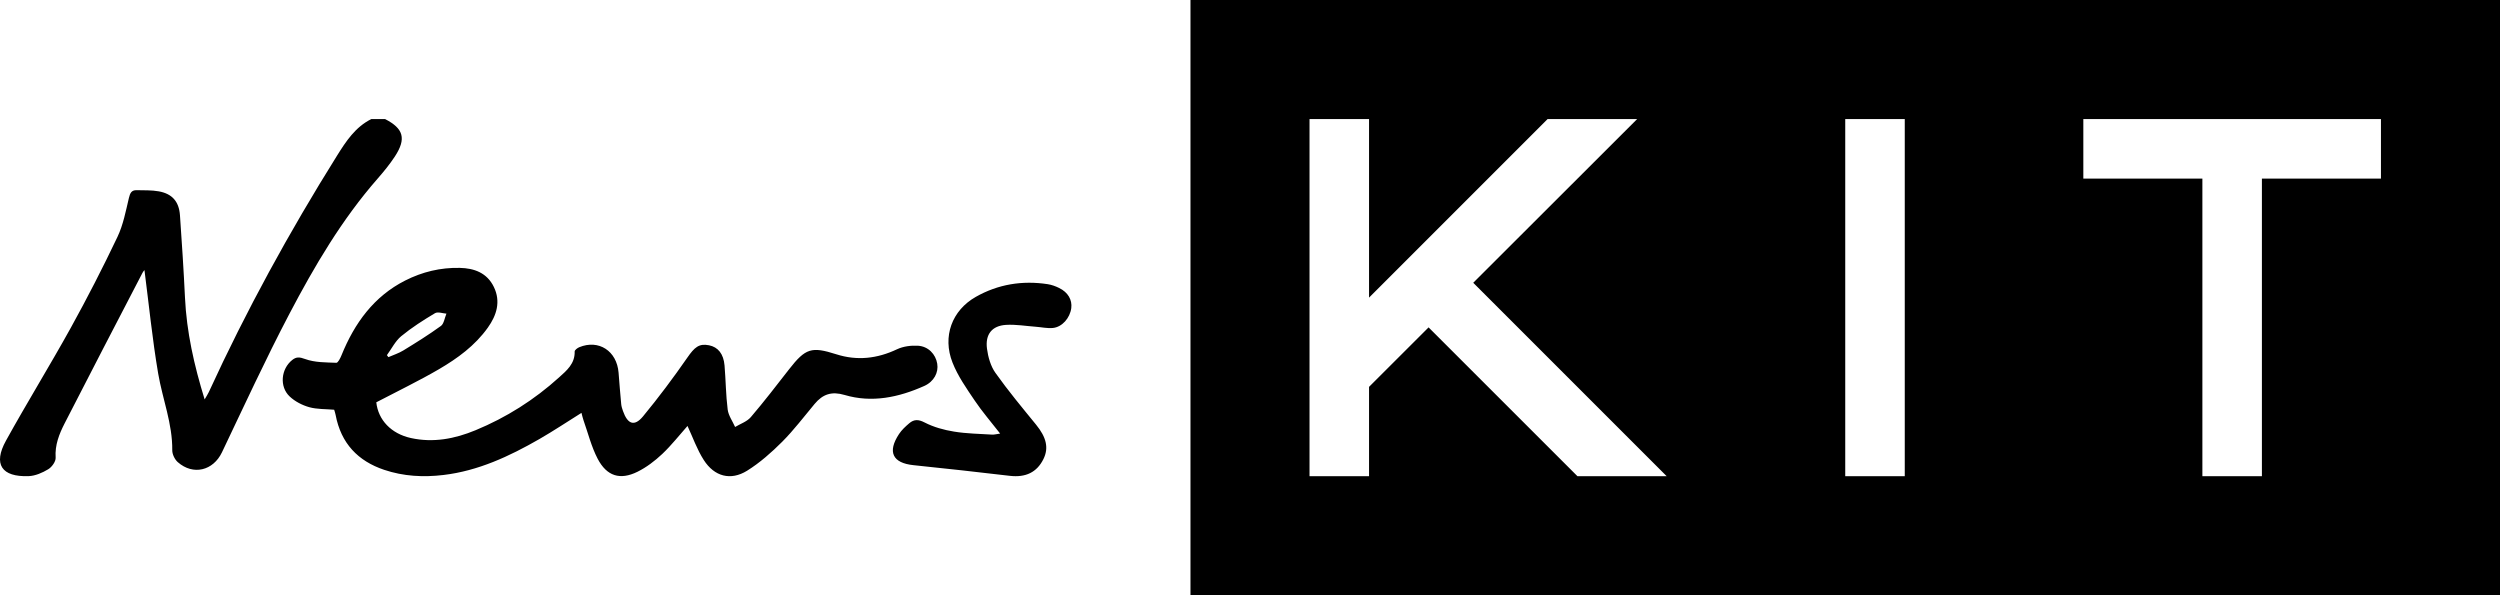 <?xml version="1.0" encoding="UTF-8"?>
<svg width="168px" height="40px" viewBox="0 0 168 40" version="1.1" xmlns="http://www.w3.org/2000/svg" xmlns:xlink="http://www.w3.org/1999/xlink">
    <!-- Generator: Sketch 56.2 (81672) - https://sketch.com -->
    <title>NewsKit</title>
    <desc>Created with Sketch.</desc>
    <g id="Symbols" stroke="none" stroke-width="1" fill="none" fill-rule="evenodd">
        <g id="Group-11-Copy-2" fill="#000000">
            <path d="M80,0 L168,0 L168,40 L80,40 L80,0 Z M152,12 L160,12 L160,8 L140,8 L140,12 L148,12 L148,32 L152,32 L152,12 Z M96.001,22 L106.004,32 L112,32 L99.002,19.002 L110.018,8 L104,8 L92,20 L92,8 L88,8 L88,32 L92,32 L92,25.997 L96.001,22 Z M124,8 L124,32 L128,32 L128,8 L124,8 Z M26,23.866 C26.033,23.909 26.068,23.955 26.101,24 C26.437,23.852 26.789,23.743 27.103,23.551 C27.959,23.027 28.814,22.496 29.633,21.901 C29.829,21.761 29.882,21.359 30,21.077 C29.739,21.061 29.426,20.93 29.226,21.05 C28.447,21.515 27.67,22.009 26.958,22.595 C26.572,22.912 26.315,23.436 26,23.866 Z M67.21,29.137 C66.588,28.338 65.999,27.661 65.502,26.92 C64.951,26.103 64.366,25.274 64.008,24.362 C63.319,22.61 63.971,20.861 65.571,19.951 C67.075,19.097 68.704,18.837 70.402,19.096 C70.668,19.136 70.935,19.234 71.179,19.355 C71.77,19.644 72.06,20.151 71.99,20.702 C71.902,21.371 71.378,21.978 70.751,22.04 C70.377,22.076 69.994,21.987 69.614,21.959 C68.942,21.91 68.267,21.791 67.602,21.832 C66.663,21.891 66.199,22.465 66.325,23.431 C66.399,23.995 66.575,24.612 66.894,25.058 C67.747,26.26 68.691,27.394 69.621,28.534 C70.318,29.387 70.49,30.103 70.116,30.855 C69.676,31.741 68.923,32.098 67.87,31.977 C65.709,31.724 63.547,31.48 61.383,31.259 C59.983,31.115 59.619,30.373 60.414,29.167 C60.594,28.893 60.849,28.659 61.099,28.446 C61.419,28.173 61.712,28.172 62.133,28.39 C62.741,28.704 63.432,28.894 64.108,29.003 C64.952,29.143 65.818,29.151 66.673,29.206 C66.812,29.215 66.953,29.17 67.21,29.137 Z M25.287,27.035 C25.415,28.221 26.284,29.143 27.612,29.436 C29.116,29.768 30.562,29.489 31.96,28.91 C34.021,28.058 35.901,26.872 37.573,25.358 C38.072,24.906 38.64,24.447 38.618,23.62 C38.615,23.524 38.801,23.385 38.925,23.333 C40.235,22.792 41.452,23.586 41.568,25.042 C41.624,25.748 41.678,26.453 41.745,27.157 C41.76,27.315 41.812,27.474 41.865,27.624 C42.177,28.51 42.633,28.678 43.209,27.983 C44.257,26.715 45.246,25.39 46.189,24.033 C46.67,23.339 46.972,23.068 47.645,23.202 C48.25,23.322 48.623,23.779 48.689,24.558 C48.772,25.547 48.777,26.544 48.9,27.524 C48.954,27.93 49.228,28.305 49.399,28.693 C49.756,28.478 50.192,28.336 50.454,28.032 C51.347,26.989 52.184,25.894 53.03,24.811 C54.132,23.4 54.533,23.276 56.195,23.806 C57.596,24.255 58.947,24.103 60.284,23.469 C60.704,23.272 61.223,23.207 61.688,23.233 C62.383,23.276 62.877,23.803 62.982,24.439 C63.08,25.025 62.769,25.641 62.111,25.936 C60.391,26.704 58.595,27.087 56.758,26.542 C55.89,26.285 55.294,26.483 54.743,27.143 C54.027,27.998 53.351,28.896 52.568,29.682 C51.846,30.405 51.061,31.099 50.204,31.633 C49.101,32.317 48.007,32.026 47.295,30.915 C46.839,30.206 46.554,29.38 46.2,28.624 C45.67,29.219 45.133,29.911 44.506,30.504 C44.008,30.974 43.441,31.405 42.836,31.704 C41.674,32.278 40.778,32.004 40.163,30.829 C39.742,30.023 39.517,29.105 39.209,28.235 C39.156,28.087 39.126,27.933 39.075,27.745 C38.108,28.35 37.195,28.959 36.246,29.505 C34.224,30.667 32.129,31.643 29.802,31.919 C28.454,32.081 27.114,32.01 25.814,31.572 C24.062,30.982 22.916,29.804 22.553,27.881 C22.531,27.762 22.49,27.648 22.456,27.534 C21.89,27.484 21.313,27.51 20.781,27.363 C20.313,27.231 19.827,26.982 19.468,26.645 C18.764,25.985 18.881,24.793 19.638,24.191 C19.914,23.97 20.132,23.989 20.506,24.127 C21.156,24.365 21.896,24.351 22.602,24.38 C22.712,24.384 22.868,24.073 22.946,23.881 C23.828,21.702 25.133,19.915 27.224,18.854 C28.381,18.266 29.608,17.973 30.897,18.002 C31.863,18.023 32.726,18.329 33.188,19.285 C33.663,20.267 33.375,21.185 32.784,22.015 C31.919,23.23 30.744,24.081 29.506,24.806 C28.152,25.597 26.736,26.275 25.287,27.035 Z M25.875,8 C27.123,8.639 27.317,9.319 26.535,10.516 C26.192,11.04 25.79,11.53 25.376,12.004 C22.968,14.755 21.131,17.885 19.446,21.093 C17.844,24.146 16.402,27.281 14.916,30.395 C14.329,31.626 12.985,31.969 11.946,31.055 C11.742,30.874 11.574,30.528 11.576,30.26 C11.596,28.475 10.924,26.825 10.63,25.107 C10.235,22.785 10.004,20.435 9.708,18.154 C9.721,18.137 9.625,18.234 9.566,18.351 C7.818,21.718 6.065,25.083 4.337,28.462 C3.976,29.169 3.683,29.906 3.739,30.753 C3.756,31.009 3.487,31.386 3.242,31.533 C2.851,31.77 2.376,31.978 1.928,31.996 C0.105,32.064 -0.474,31.196 0.4,29.615 C1.811,27.062 3.346,24.577 4.759,22.025 C5.866,20.023 6.911,17.985 7.893,15.921 C8.279,15.109 8.452,14.191 8.661,13.309 C8.741,12.979 8.832,12.771 9.186,12.78 C9.682,12.795 10.185,12.77 10.669,12.858 C11.572,13.021 12.028,13.543 12.094,14.47 C12.223,16.312 12.343,18.157 12.431,20.003 C12.541,22.303 13.037,24.525 13.752,26.841 C13.882,26.613 13.97,26.485 14.034,26.344 C16.55,20.861 19.446,15.581 22.647,10.463 C23.253,9.495 23.878,8.536 24.955,8 L25.875,8 Z" id="NewsKit"></path>
        </g>
    </g>
</svg>
